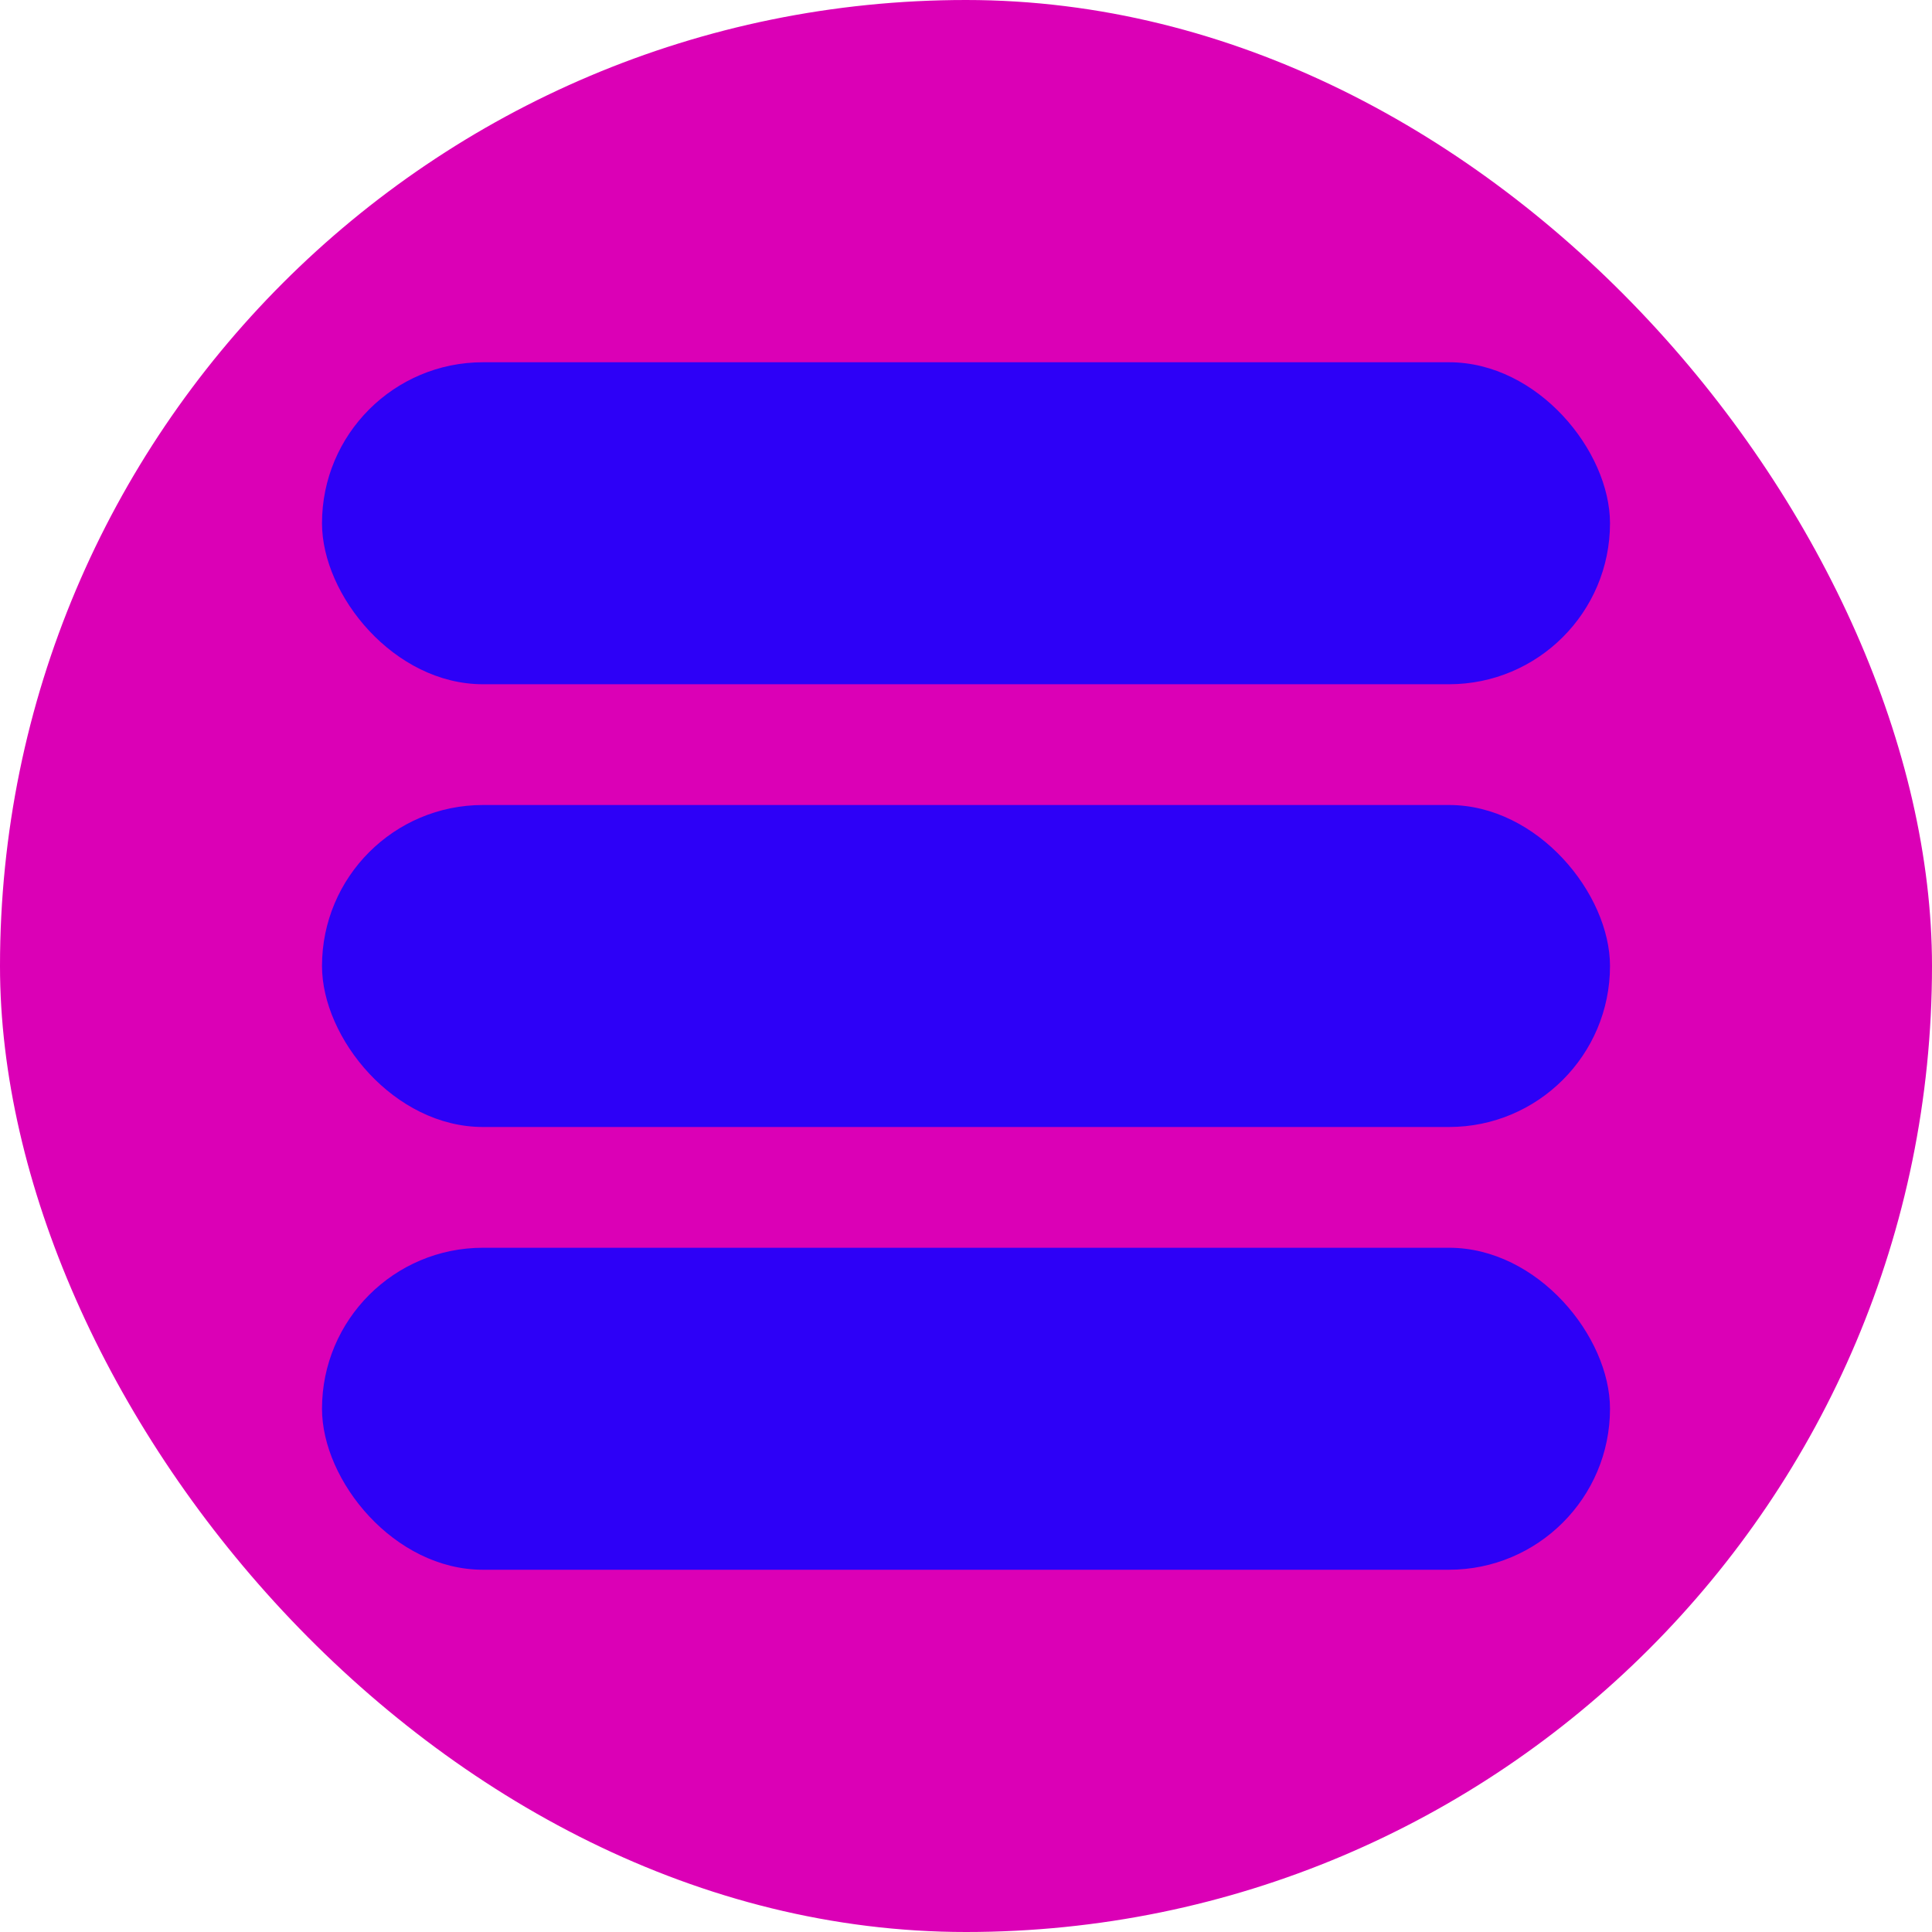 <svg width="48" height="48" viewBox="0 0 48 48" fill="none" xmlns="http://www.w3.org/2000/svg">
<rect width="48" height="48" rx="24" fill="#DB00B6"/>
<rect x="8" y="9" width="32" height="8" rx="4" fill="#2D00F7"/>
<rect x="8" y="20" width="32" height="8" rx="4" fill="#2D00F7"/>
<rect x="8" y="31" width="32" height="8" rx="4" fill="#2D00F7"/>
</svg>
